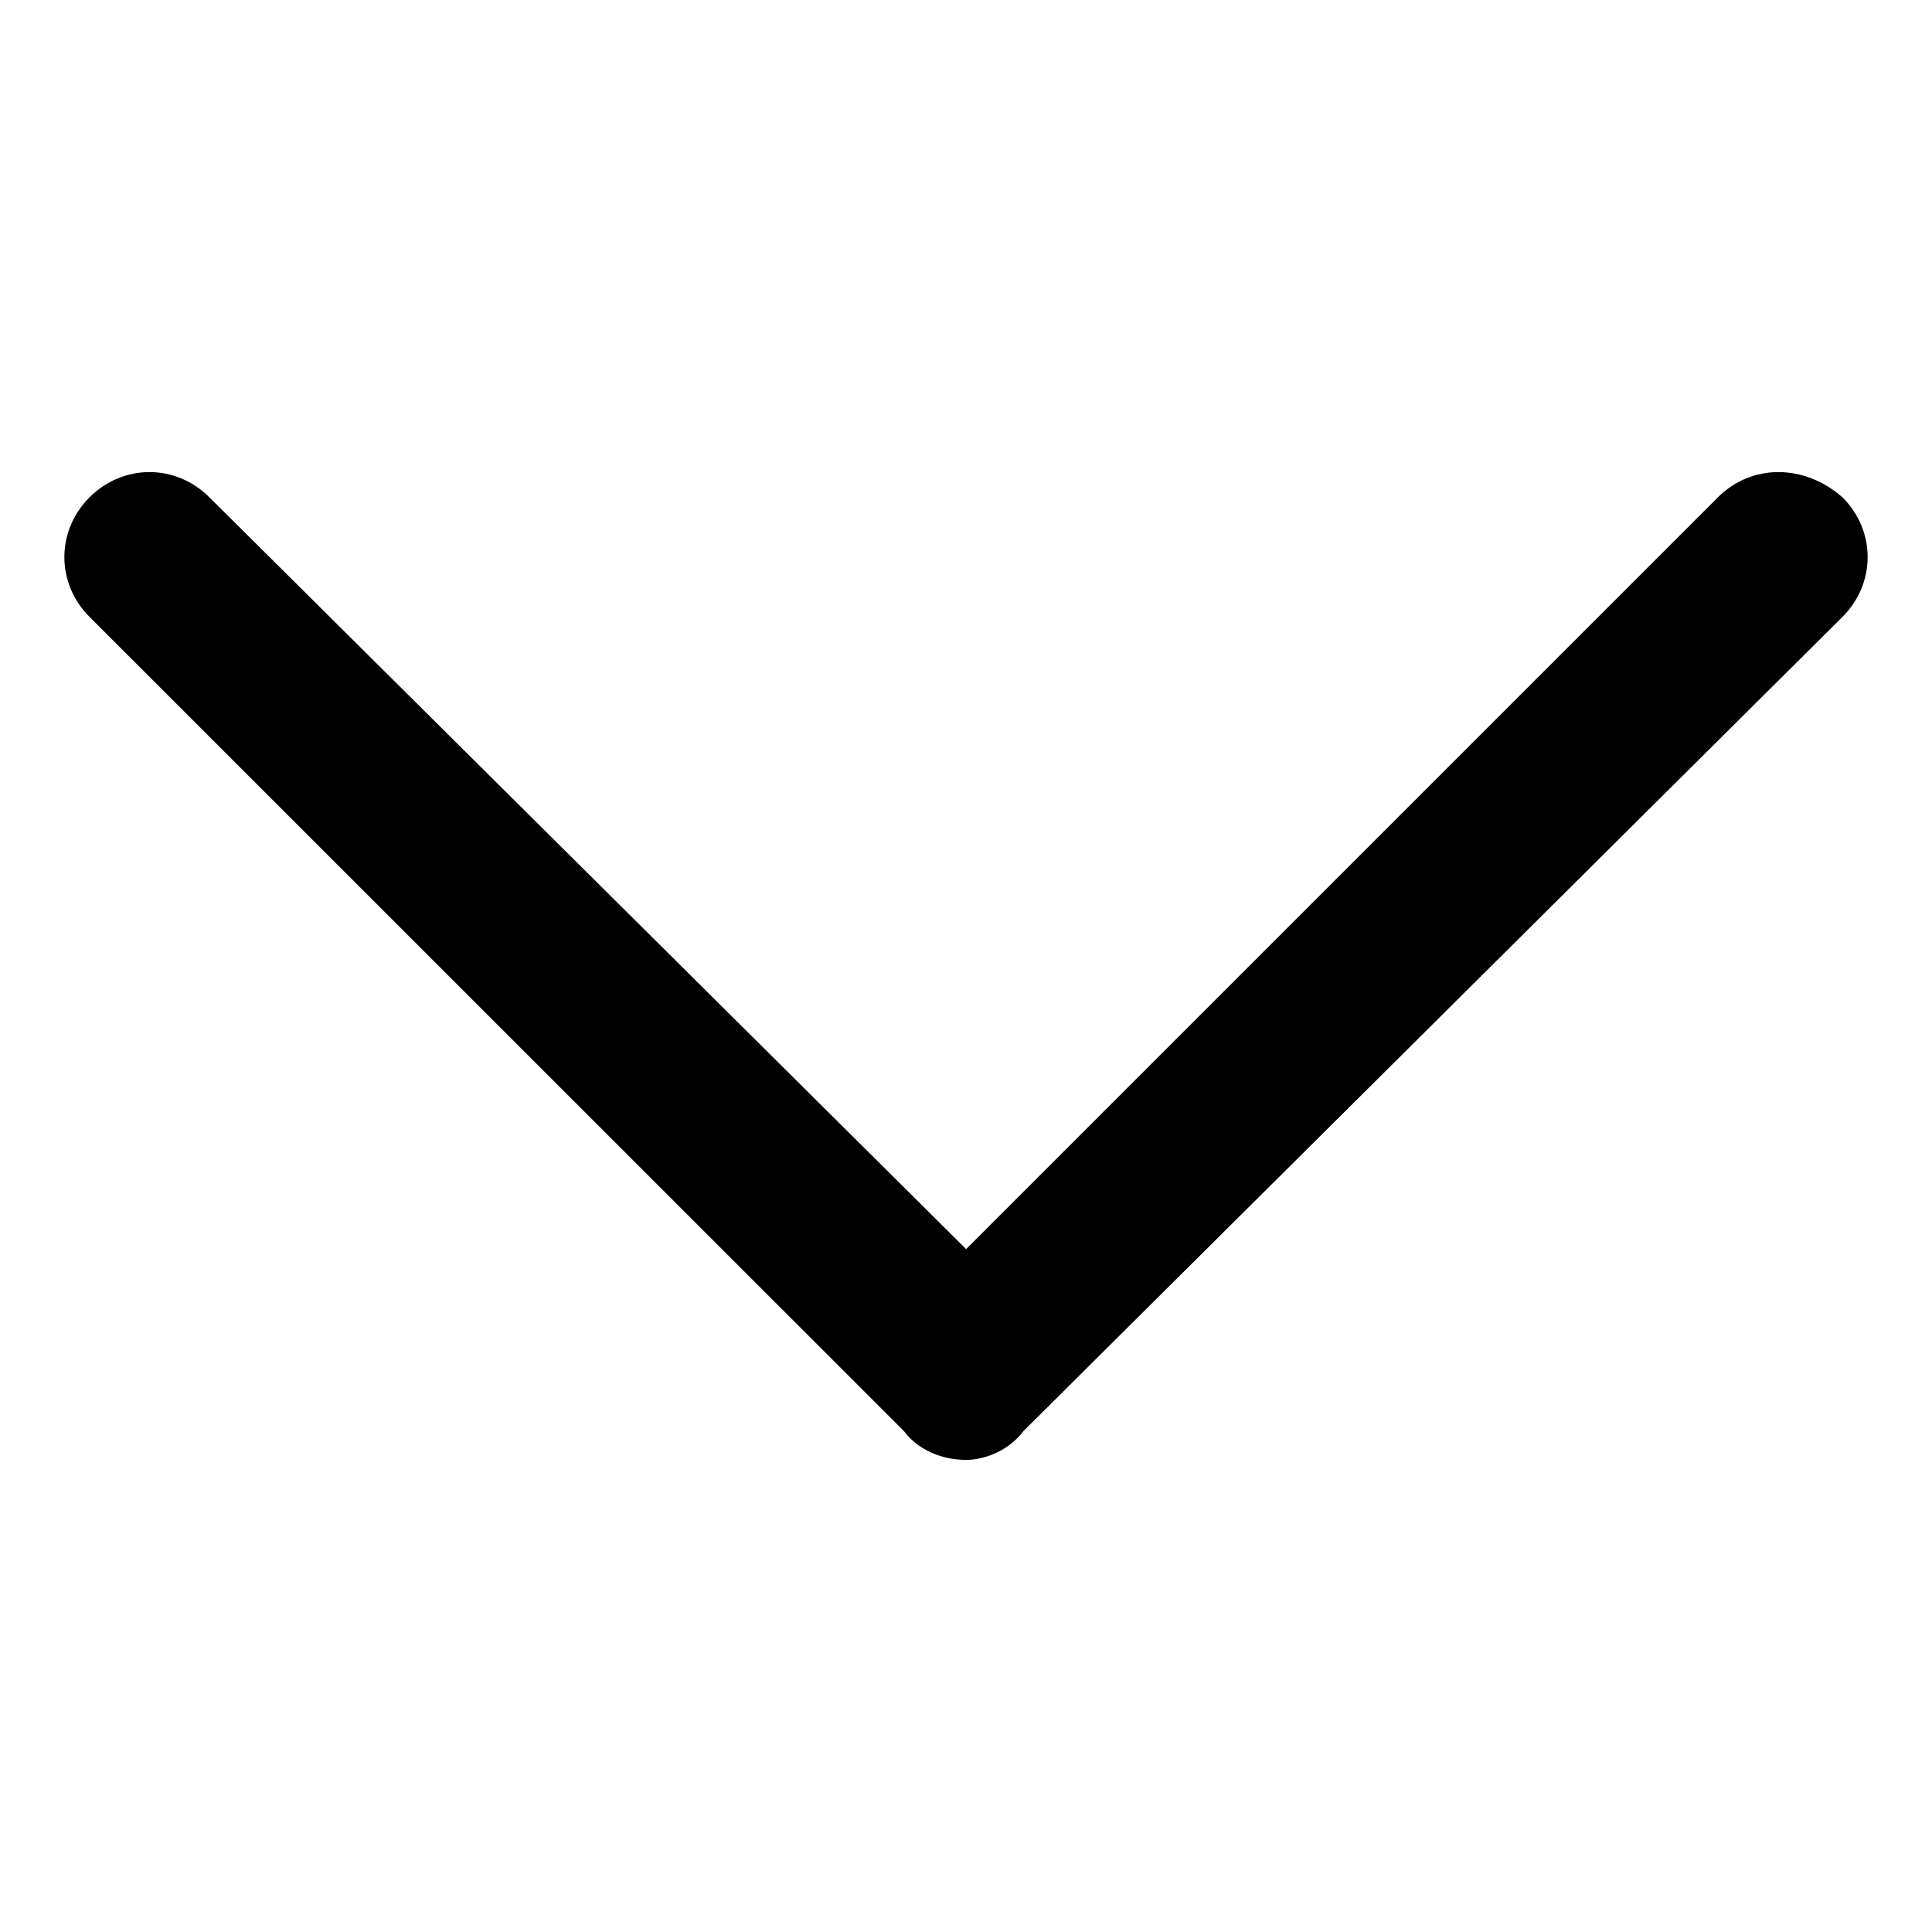 <?xml version="1.0" encoding="utf-8"?>
<!-- Generator: Adobe Illustrator 17.0.0, SVG Export Plug-In . SVG Version: 6.00 Build 0)  -->
<!DOCTYPE svg PUBLIC "-//W3C//DTD SVG 1.1//EN" "http://www.w3.org/Graphics/SVG/1.1/DTD/svg11.dtd">
<svg version="1.1" id="Layer_1" xmlns="http://www.w3.org/2000/svg" xmlns:xlink="http://www.w3.org/1999/xlink" x="0px" y="0px"
	 width="30px" height="30px" viewBox="0 0 30 30" enable-background="new 0 0 30 30" xml:space="preserve">
<g>
	<path d="M14.036,22.222L1.391,9.58c-0.522-0.519-0.522-1.338,0-1.858c0.522-0.522,1.338-0.522,1.86,0l11.751,11.674L26.676,7.722
		c0.522-0.522,1.338-0.522,1.933,0c0.522,0.519,0.522,1.338,0,1.858L15.892,22.222c-0.222,0.297-0.594,0.447-0.889,0.447
		C14.63,22.669,14.258,22.519,14.036,22.222z"/>
</g>
</svg>
